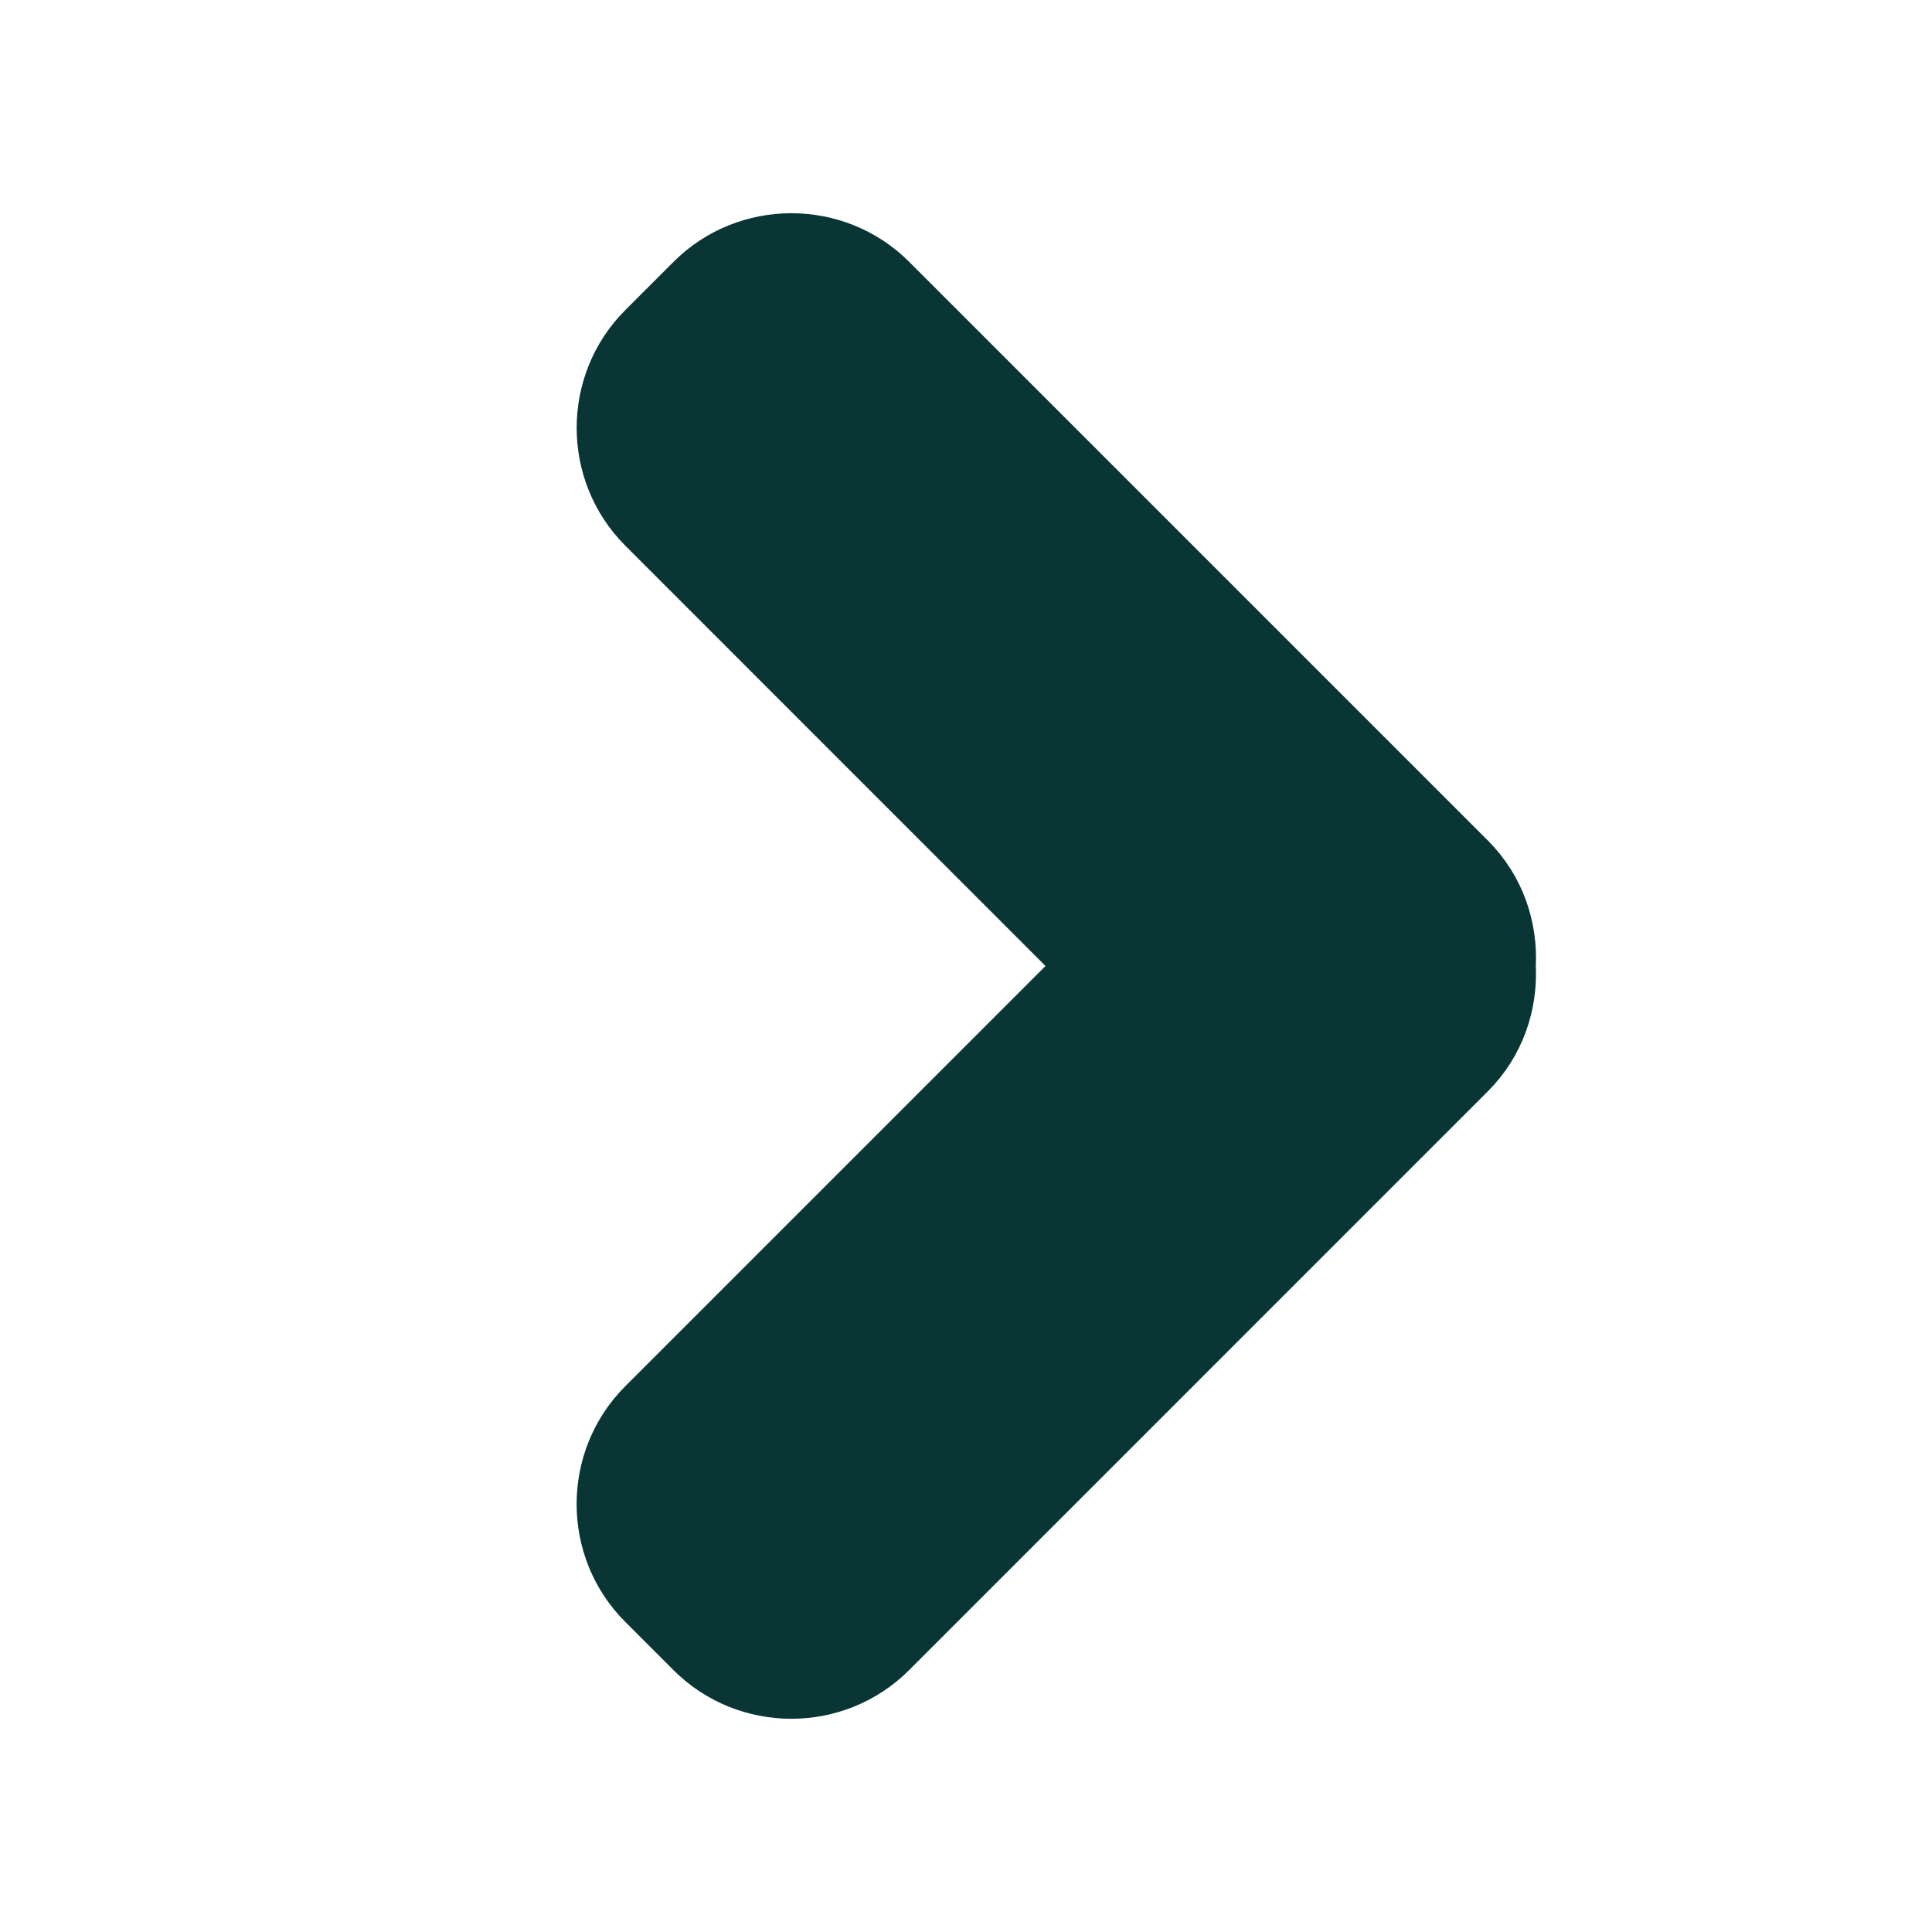 <?xml version="1.0" ?><!DOCTYPE svg  PUBLIC '-//W3C//DTD SVG 1.1//EN'  'http://www.w3.org/Graphics/SVG/1.1/DTD/svg11.dtd'><svg enable-background="new 0 0 32 32" height="32px" id="Layer_1" version="1.1" viewBox="0 0 32 32" width="32px" xml:space="preserve" xmlns="http://www.w3.org/2000/svg" xmlns:xlink="http://www.w3.org/1999/xlink"><path d="M24.291,14.276L14.705,4.69c-0.878-0.878-2.317-0.878-3.195,0l-0.8,0.8c-0.878,0.877-0.878,2.316,0,3.194  L18.024,16l-7.315,7.315c-0.878,0.878-0.878,2.317,0,3.194l0.8,0.8c0.878,0.879,2.317,0.879,3.195,0l9.586-9.587  c0.472-0.471,0.682-1.103,0.647-1.723C24.973,15.38,24.763,14.748,24.291,14.276z" fill="#093535" stroke= '#093535'/></svg>
